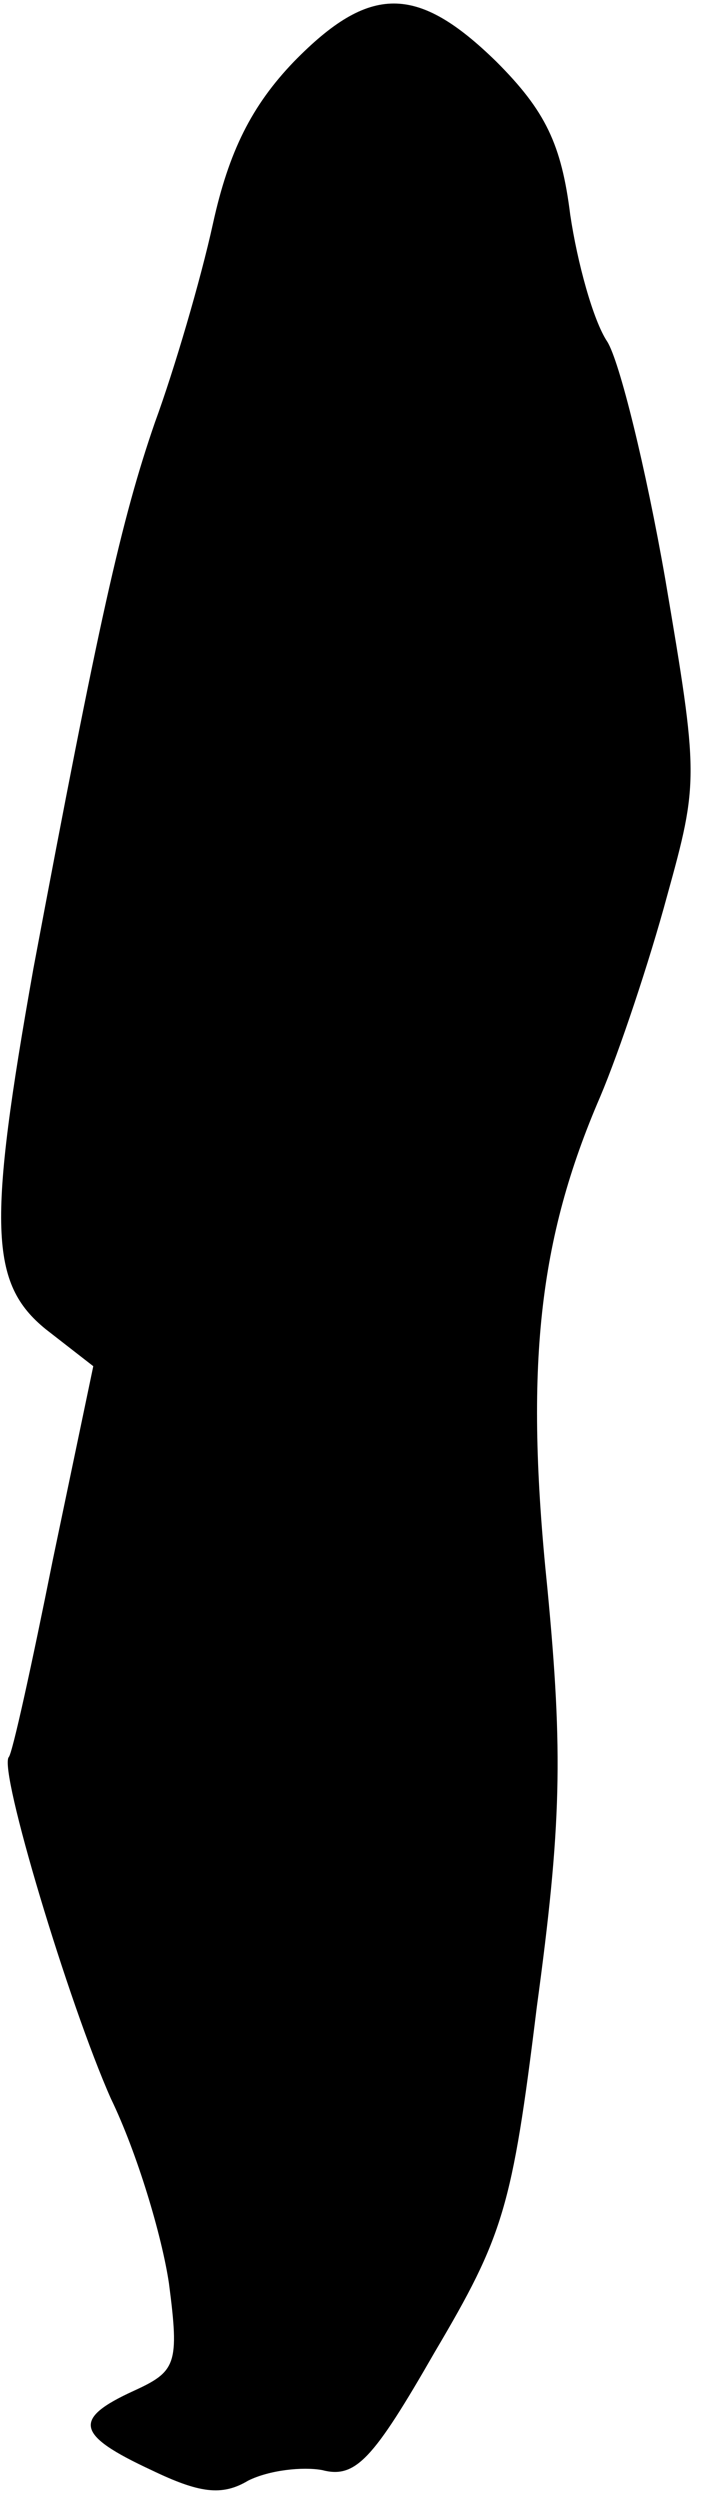<?xml version="1.0" standalone="no"?>
<!DOCTYPE svg PUBLIC "-//W3C//DTD SVG 20010904//EN"
 "http://www.w3.org/TR/2001/REC-SVG-20010904/DTD/svg10.dtd">
<svg version="1.0" xmlns="http://www.w3.org/2000/svg"
 width="40pt" height="142pt" viewBox="0 0 40 142"
 preserveAspectRatio="xMidYMid meet">
<g transform="translate(0,142) scale(0.1,-0.1)"
fill="#000000" stroke="none">
<path fill="#000000" stroke="none" d="M167 1385 c-24 -25 -37 -51 -46 -92 -7
-32 -22 -83 -33 -113 -19 -55 -32 -113 -69 -310 -26 -146 -25 -179 7 -205 l27
-21 -23 -110 c-12 -60 -23 -110 -25 -112 -6 -7 34 -140 58 -194 15 -31 29 -78
33 -105 6 -46 4 -50 -20 -61 -35 -16 -33 -25 10 -45 27 -13 40 -15 55 -6 12 6
31 8 42 6 19 -5 29 6 64 67 39 66 44 82 58 196 14 103 15 144 6 238 -13 126
-5 198 30 279 11 26 28 77 38 114 18 65 18 68 -1 180 -11 63 -26 124 -33 135
-8 12 -17 45 -21 72 -5 40 -14 59 -42 87 -45 44 -72 44 -115 0z"/>
</g>
</svg>
